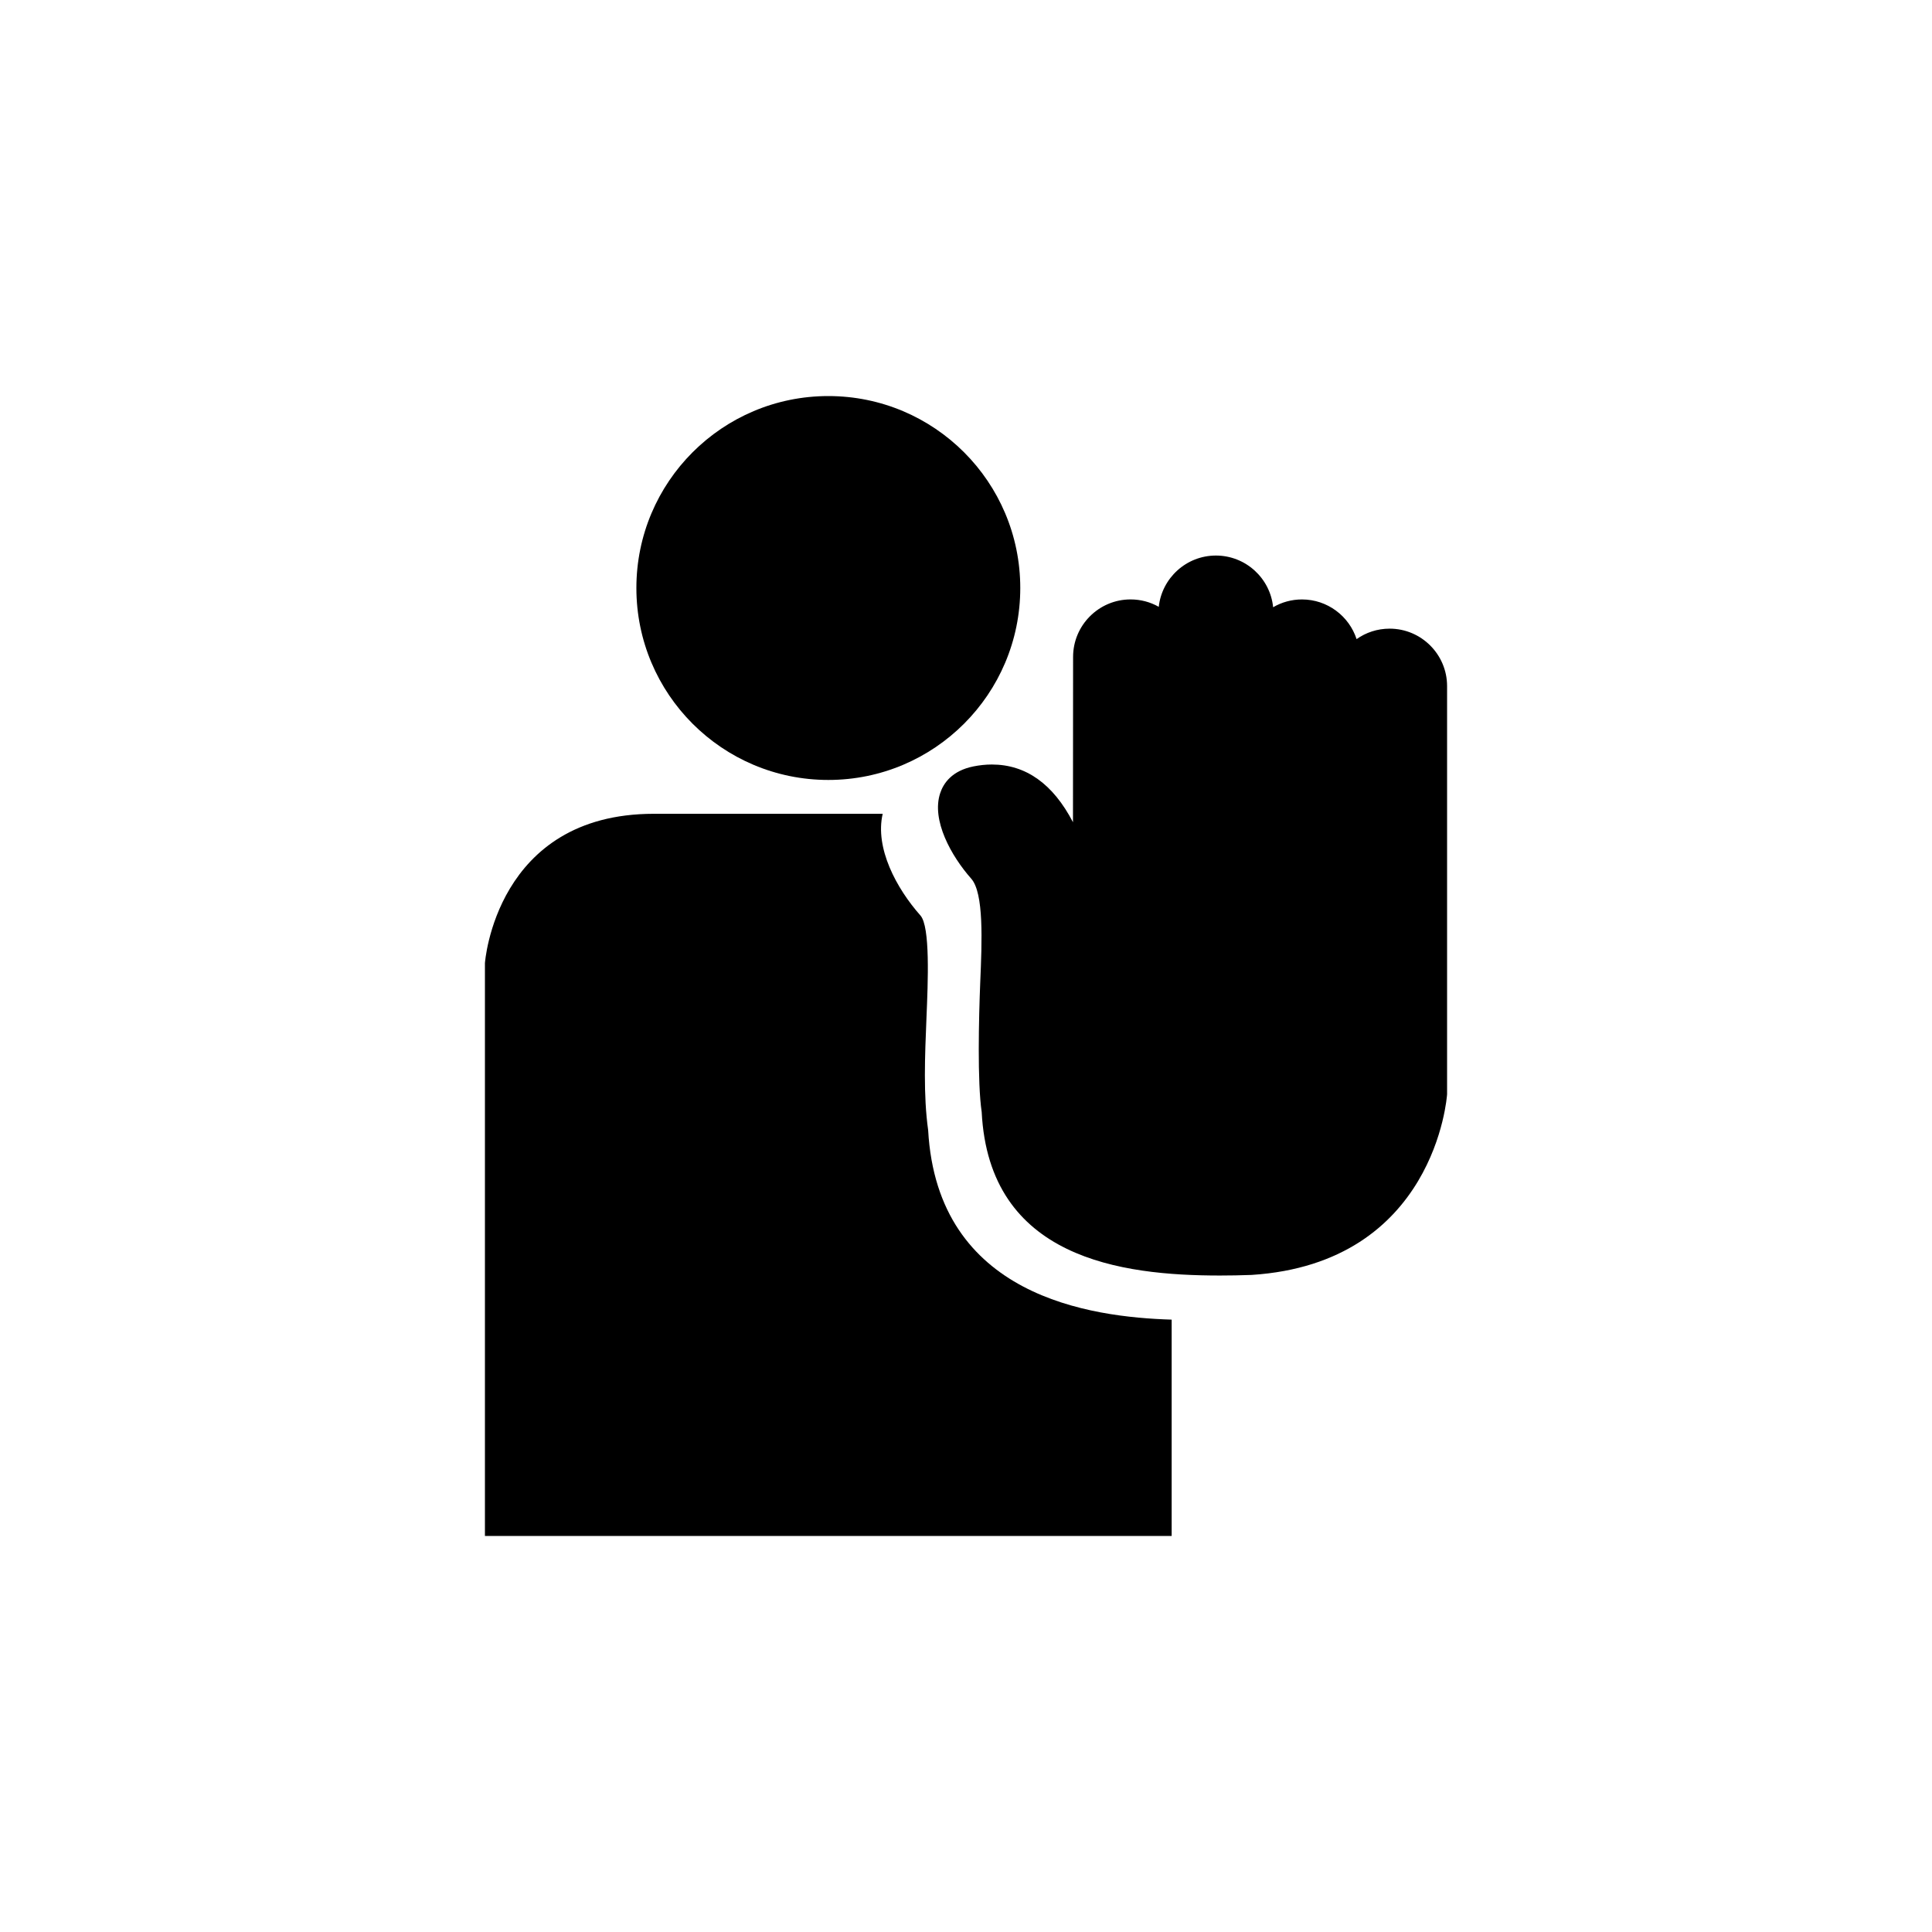 <svg xmlns="http://www.w3.org/2000/svg" xmlns:xlink="http://www.w3.org/1999/xlink" version="1.1" x="0px" y="0px" viewBox="0 0 100 100" enable-background="new 0 0 100 100" xml:space="preserve"><g><g><path d="M63.147,66.021c-5.111,0-11.952-0.877-12.335-8.466c-0.229-1.551-0.149-4.877-0.076-6.687    c0.093-2.175,0.192-4.641-0.465-5.388c-1.035-1.17-2.075-3.032-1.605-4.433c0.168-0.505,0.605-1.154,1.72-1.378    c0.32-0.064,0.639-0.098,0.951-0.098c1.761,0,3.168,1.003,4.2,2.987l0.006-8.557c0-1.641,1.336-2.975,2.975-2.975    c0.527,0,1.024,0.136,1.459,0.383c0.163-1.49,1.426-2.654,2.959-2.654c1.54,0,2.812,1.175,2.961,2.676    c0.443-0.26,0.956-0.404,1.491-0.404c1.318,0,2.44,0.861,2.829,2.054c0.483-0.343,1.075-0.542,1.711-0.542    c1.639,0,2.973,1.335,2.973,2.974v21.123c-0.006,0.13-0.625,8.743-10.118,9.354C64.215,66.011,63.674,66.021,63.147,66.021z"></path><g><circle cx="42.874" cy="30.435" r="9.935"></circle><path d="M48.041,58.496c-0.253-1.805-0.168-3.842-0.087-5.814c0.079-1.878,0.198-4.72-0.313-5.297     c-1.25-1.411-2.363-3.494-1.953-5.263H33.84c-8.197,0-8.74,7.729-8.74,7.729V79.5h35.545V68.304     C56.434,68.174,48.52,67.114,48.041,58.496z"></path></g></g></g><g display="none"><circle display="inline" cx="50" cy="22.881" r="6.5"></circle><path display="inline" d="M62,35.584c0,0-1.121-4.584-6.485-4.584H44.091C38.727,31,38,35.584,38,35.584V49h24V35.584z"></path><path display="inline" d="M70.734,51c0.611-1,1.155-2.158-0.053-3.415c-0.912-0.95-1.668-1.083-2.222-1.048   c0.853-0.677,0.904-1.721,0.904-1.721c-1.874,0.068-1.942,2.256-1.942,2.256s-1.526-0.956-2.498,1.125   C64.299,49.538,65.054,51,65.634,51H26v9h3v24h8V60h26v24h8V60h3v-9H70.734z"></path></g></svg>
